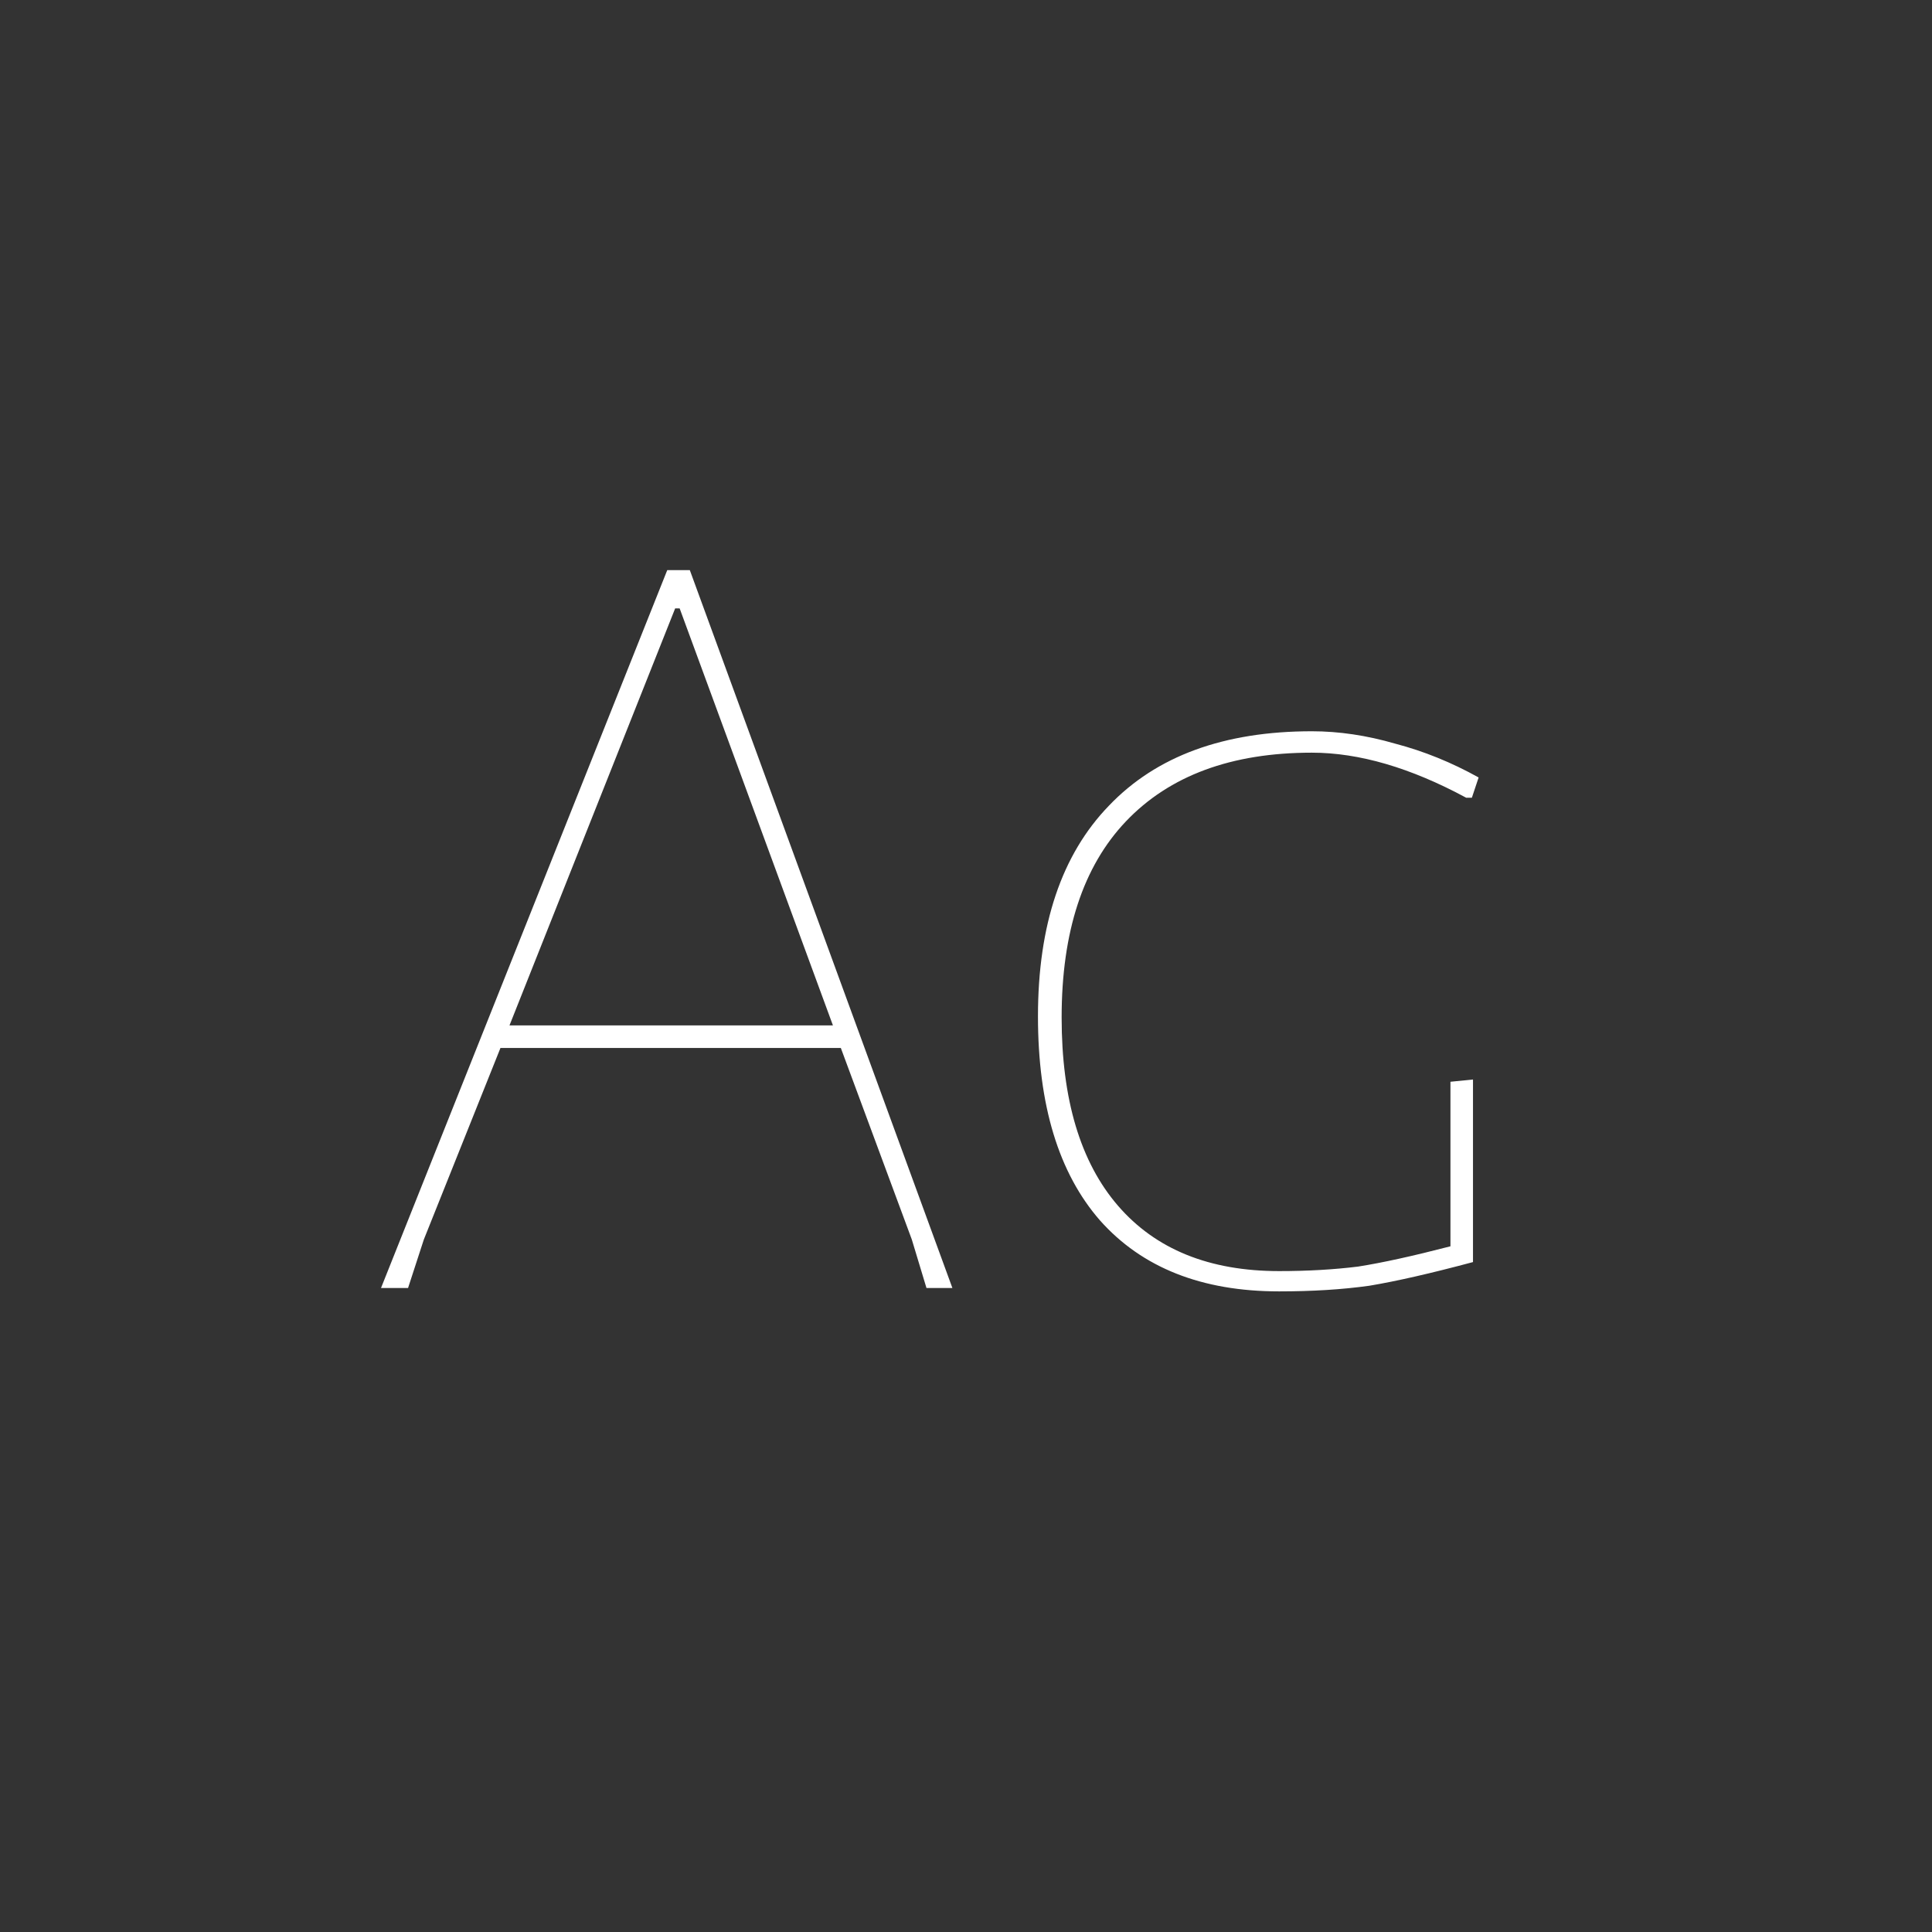 <svg width="24" height="24" viewBox="0 0 24 24" fill="none" xmlns="http://www.w3.org/2000/svg">
<rect x="0" y="0" width="24" height="24" fill="#333333" stroke="none"/>
<path d="M11.831 16H11.509L11.327 15.398L10.445 13.018H6.217L5.265 15.398L5.069 16H4.733L8.289 7.082H8.569L11.831 16ZM8.443 7.558H8.387L6.329 12.738H10.347L8.443 7.558ZM16.296 9.084C16.632 9.084 16.977 9.135 17.332 9.238C17.687 9.331 18.032 9.471 18.368 9.658L18.284 9.91H18.214C17.523 9.537 16.884 9.35 16.296 9.35C15.297 9.35 14.527 9.635 13.986 10.204C13.454 10.764 13.188 11.576 13.188 12.64C13.188 13.657 13.421 14.437 13.888 14.978C14.355 15.519 15.022 15.79 15.89 15.79C16.245 15.79 16.571 15.771 16.87 15.734C17.169 15.687 17.551 15.603 18.018 15.482V13.438L18.298 13.41V15.678C17.775 15.818 17.346 15.916 17.01 15.972C16.674 16.019 16.301 16.042 15.89 16.042C14.929 16.042 14.187 15.748 13.664 15.16C13.151 14.572 12.894 13.727 12.894 12.626C12.894 11.487 13.188 10.615 13.776 10.008C14.364 9.392 15.204 9.084 16.296 9.084Z" fill="white"/>
</svg>
